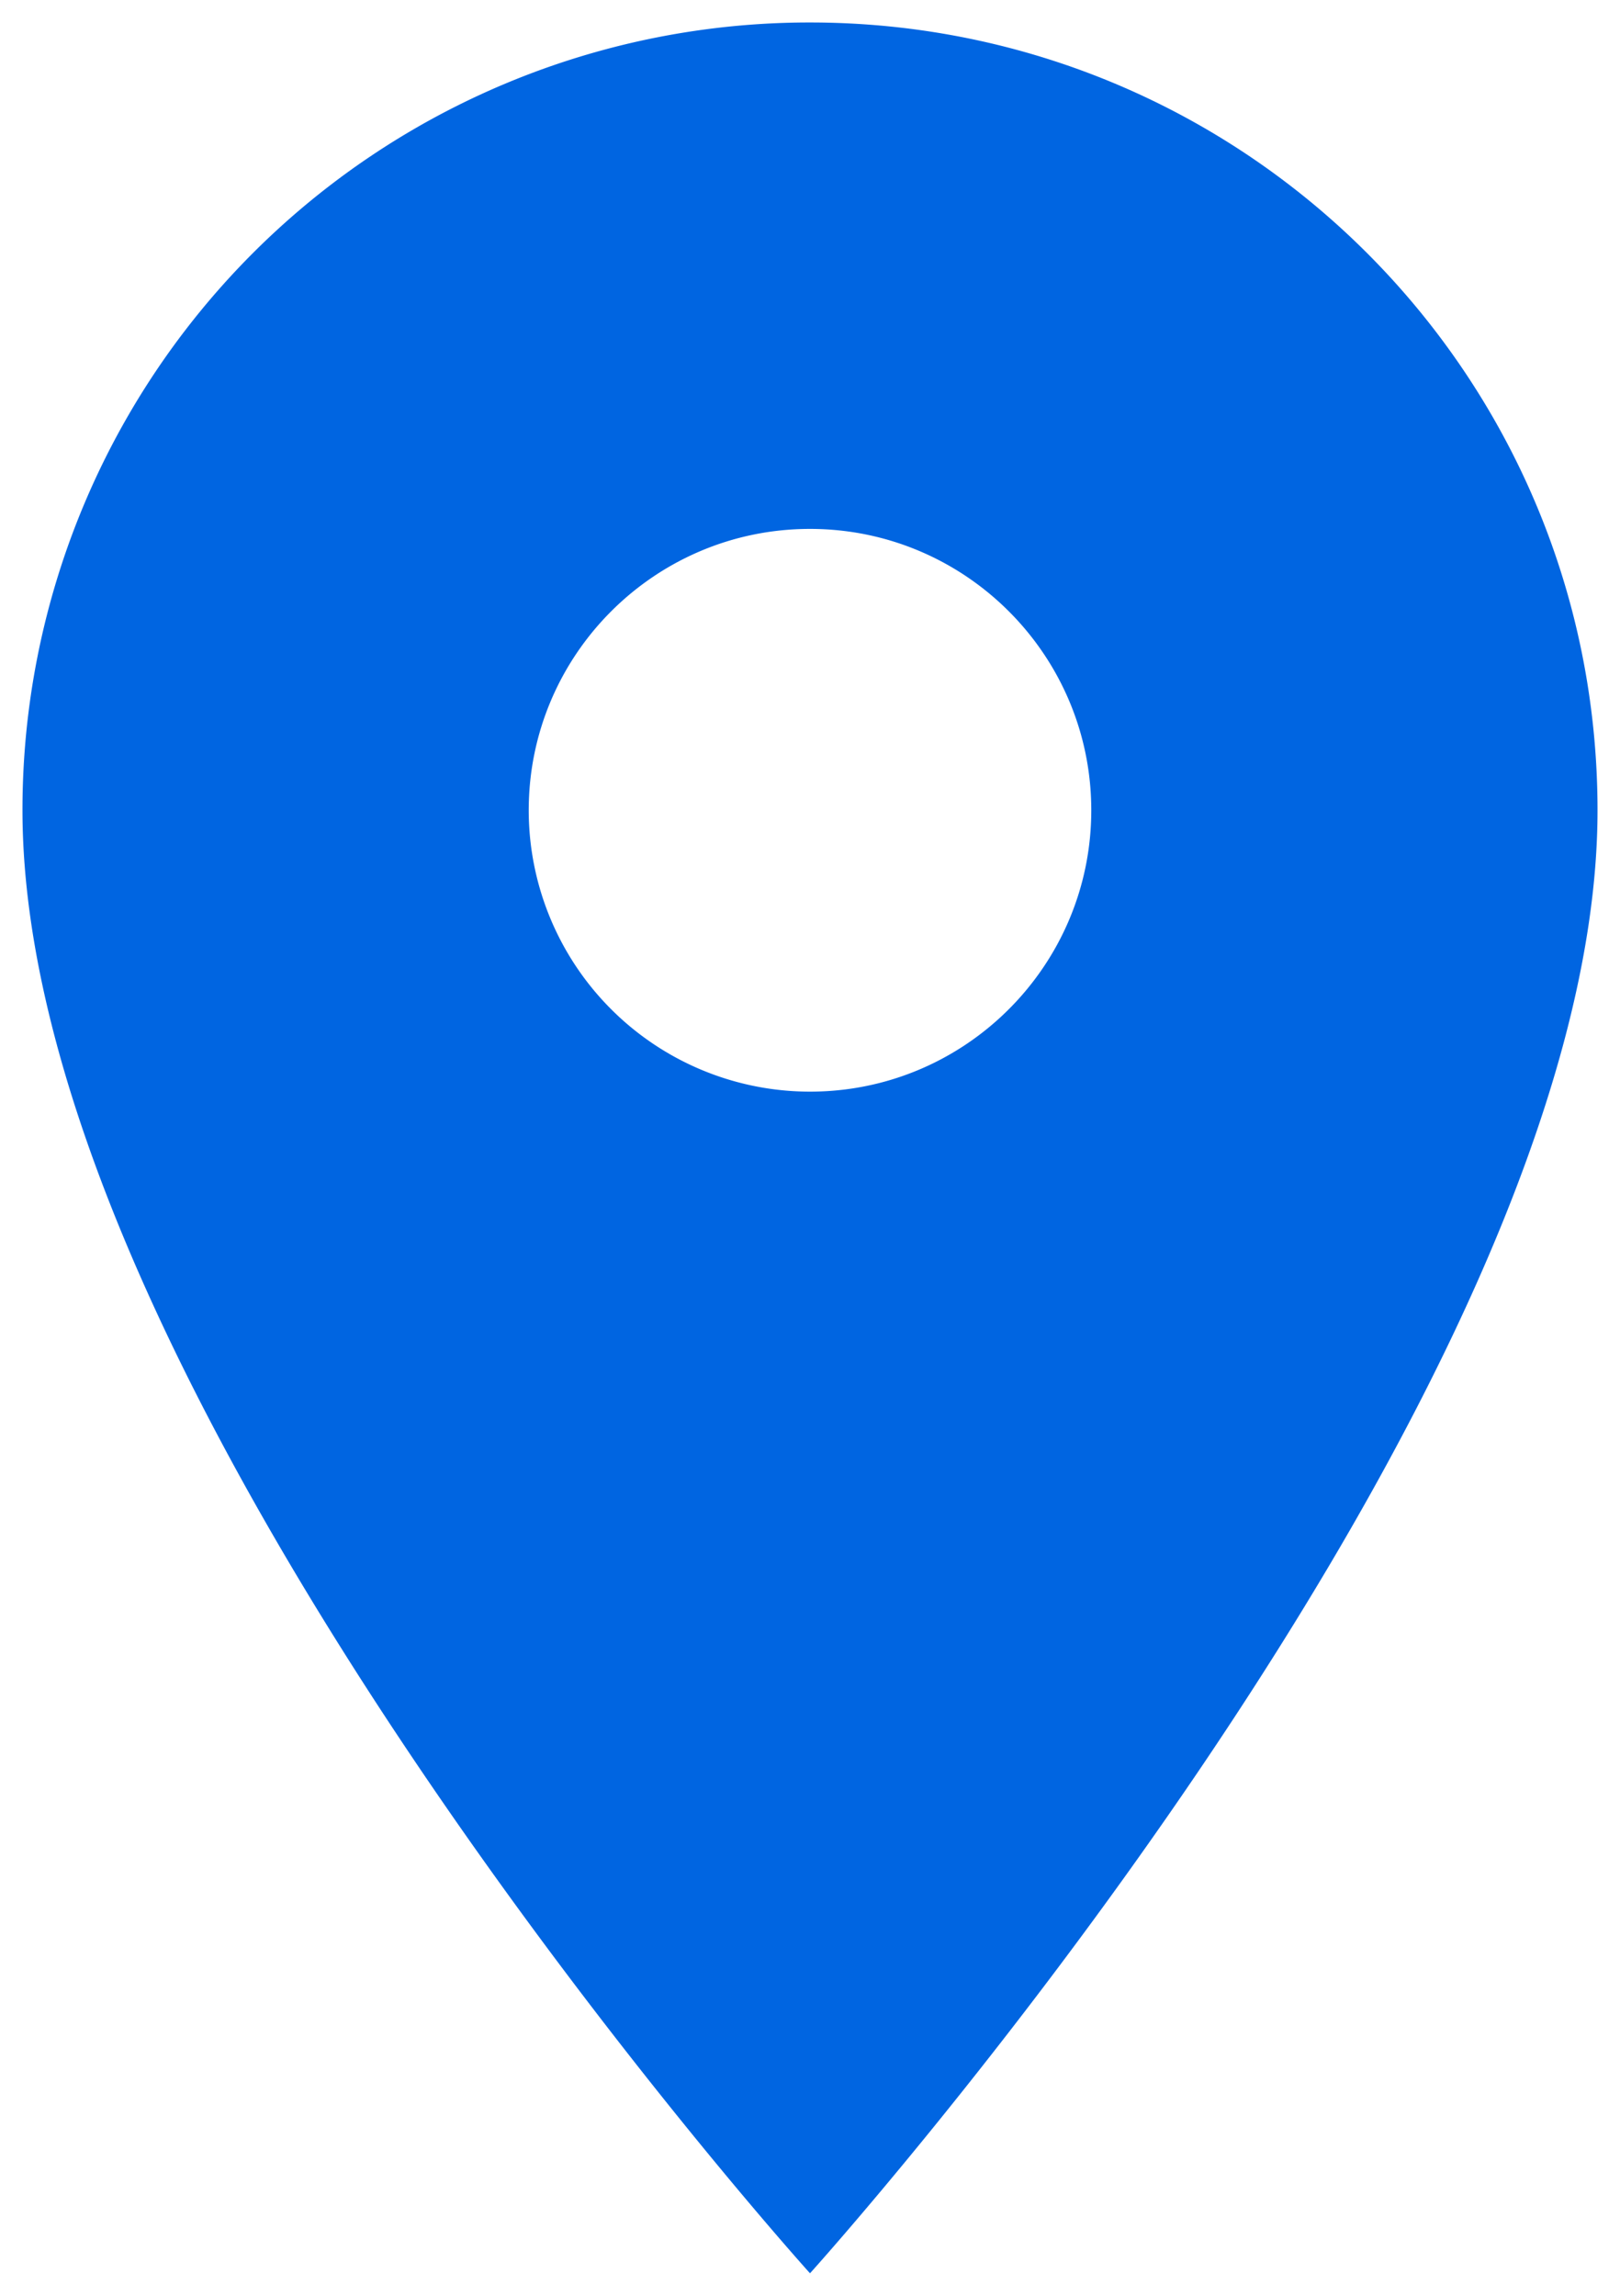 <svg width="24" height="34" viewBox="0 0 24 34" xmlns="http://www.w3.org/2000/svg"><title>ic_location_on_black_48px copy 8</title><g fill="none" fill-rule="evenodd"><path d="M12 .333A11.658 11.658 0 0 0 .333 12C.333 20.75 12 33.667 12 33.667S23.667 20.75 23.667 12C23.667 5.55 18.45.333 12 .333zm0 15.834A4.168 4.168 0 0 1 7.833 12C7.833 9.7 9.7 7.833 12 7.833S16.167 9.7 16.167 12 14.3 16.167 12 16.167z" fill="#0065E1" fill-rule="nonzero"/><path d="M-8-3h40v40H-8z"/></g></svg>